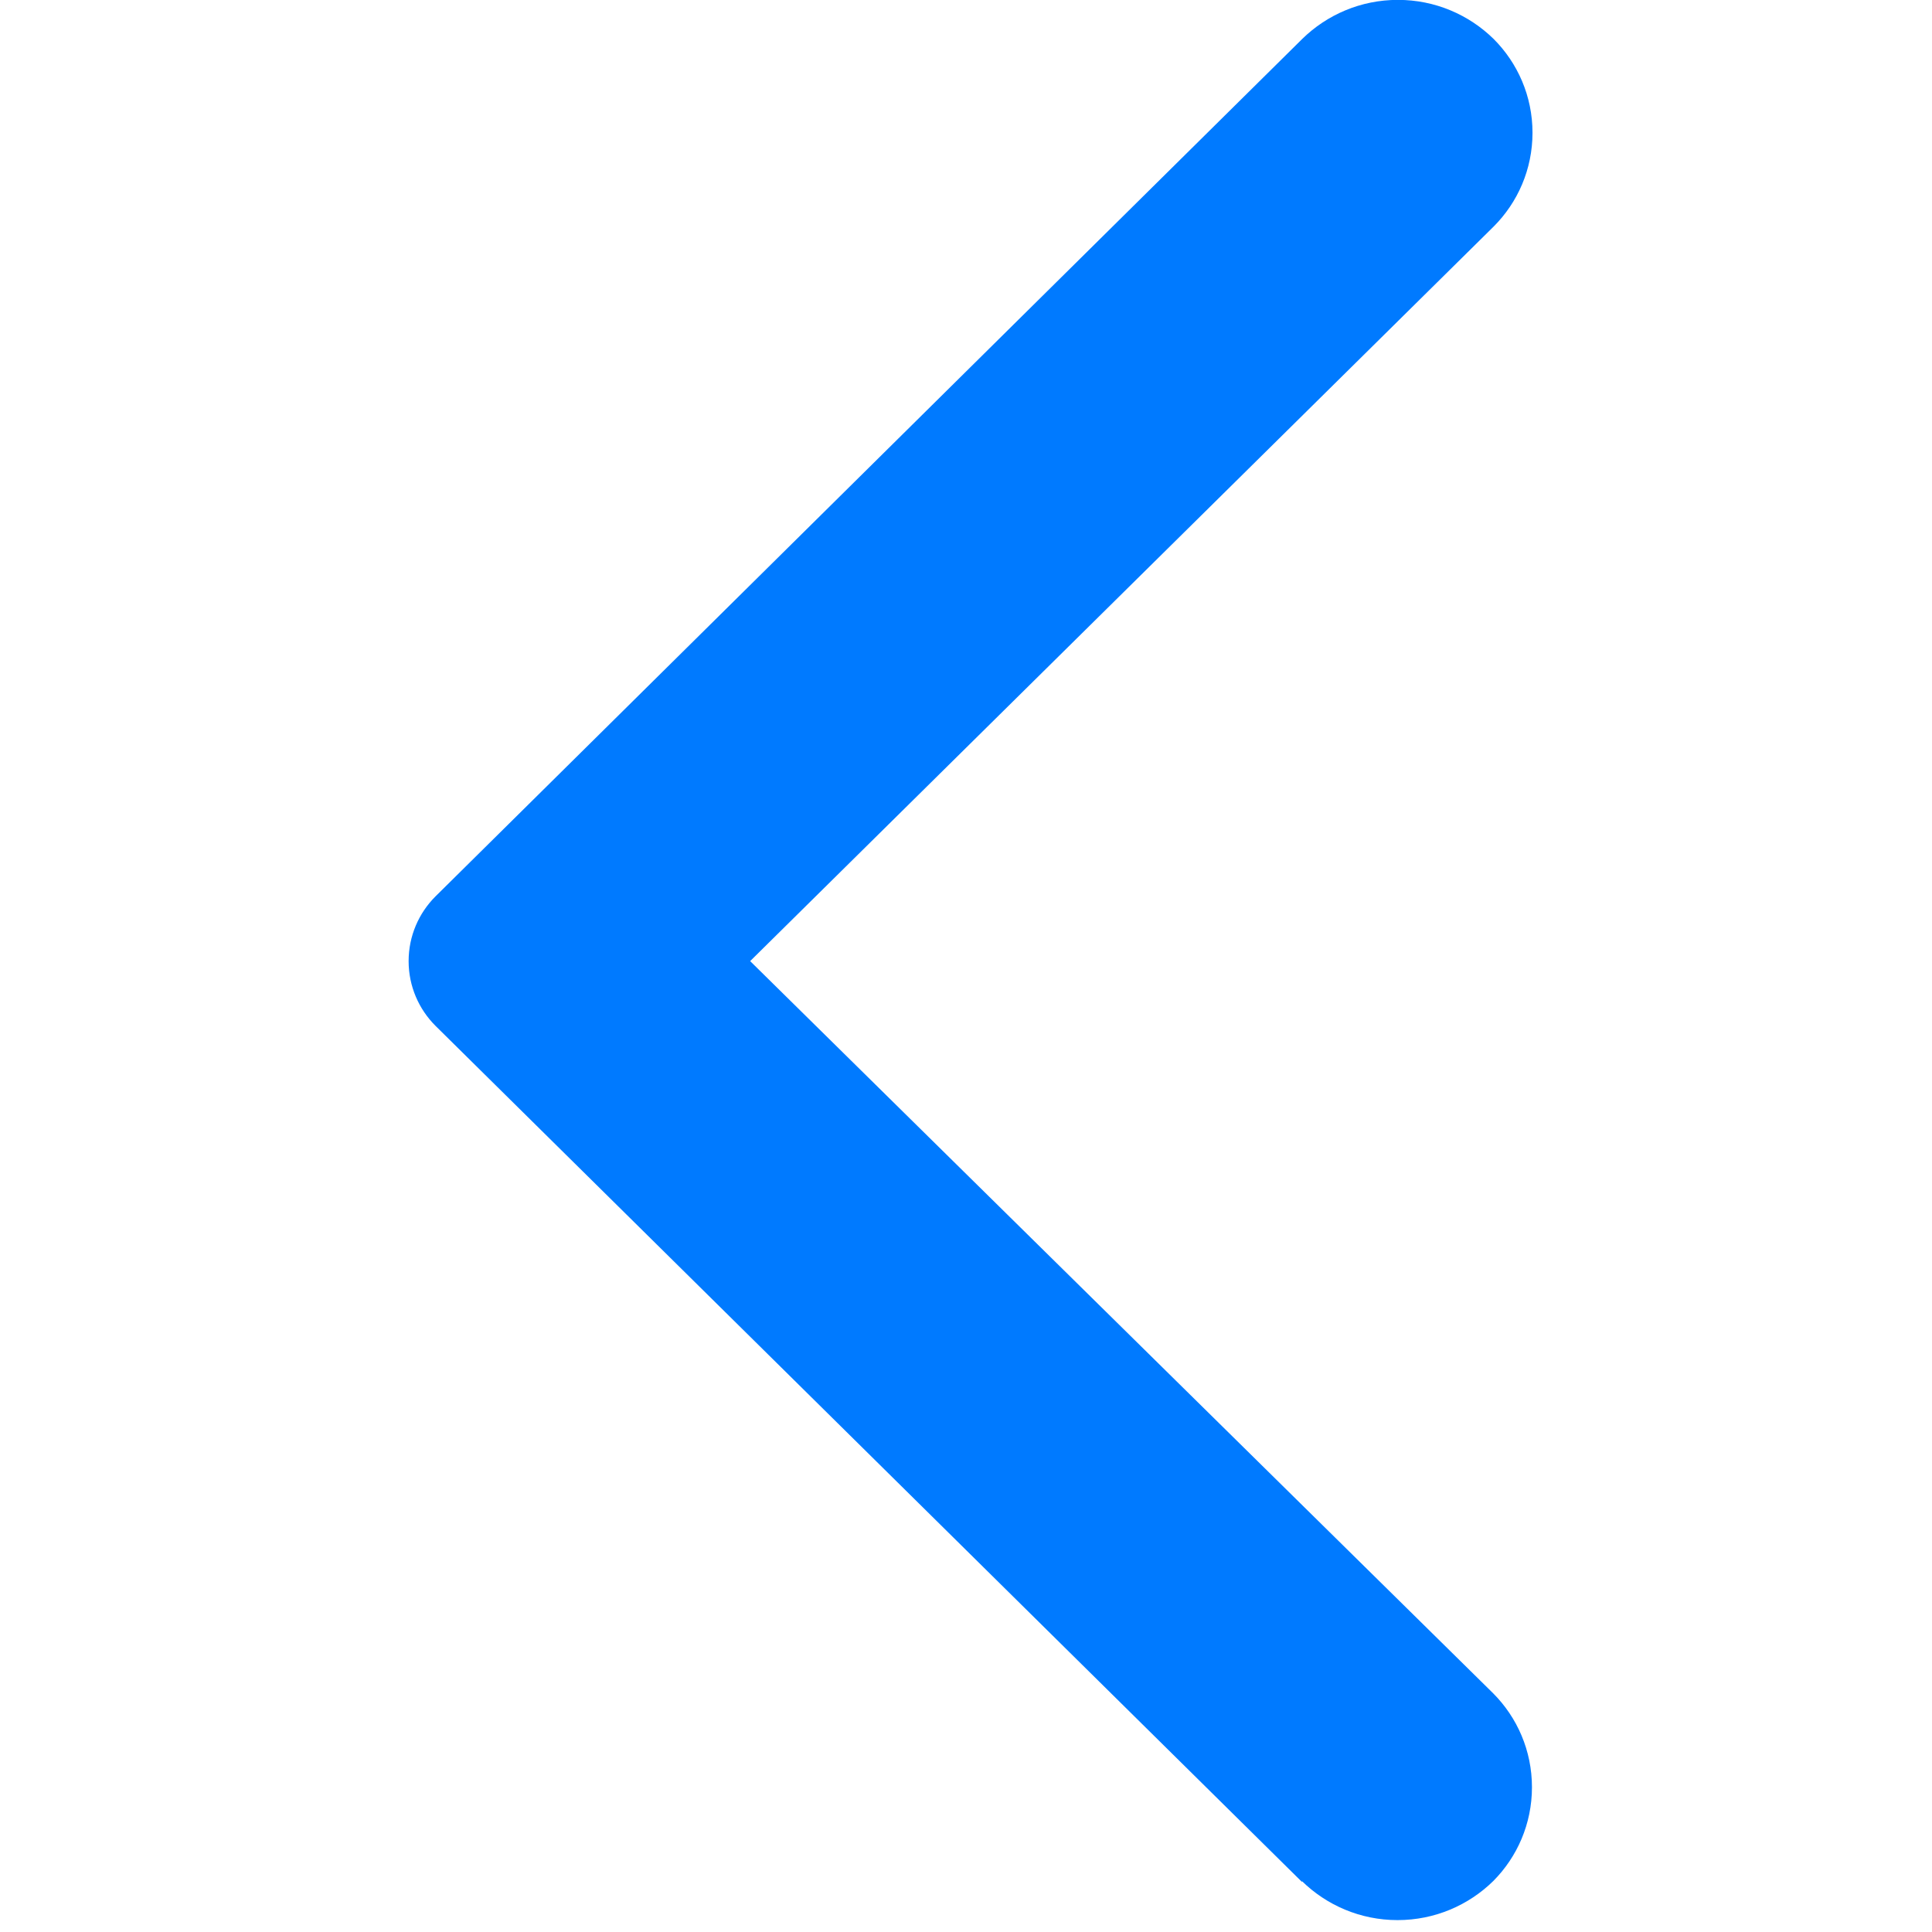 <!-- Generated by IcoMoon.io -->
<svg version="1.1" xmlns="http://www.w3.org/2000/svg" width="32" height="32" viewBox="0 0 32 32">
<title>icon_back_arrow_blue</title>
<path fill="#007aff" d="M21.569 31.175l-14.357-14.185c-0.274-0.274-0.444-0.653-0.444-1.071s0.17-0.797 0.444-1.071v0l14.357-14.203c0.408-0.4 0.968-0.647 1.585-0.647s1.177 0.247 1.585 0.647l-0-0c0.398 0.398 0.644 0.947 0.644 1.554s-0.246 1.156-0.644 1.554v0l-12.314 12.166 12.308 12.129c0.396 0.398 0.641 0.947 0.641 1.554s-0.245 1.156-0.641 1.554l0-0c-0.408 0.4-0.968 0.647-1.585 0.647s-1.177-0.247-1.585-0.647l0 0z"></path>
</svg>
